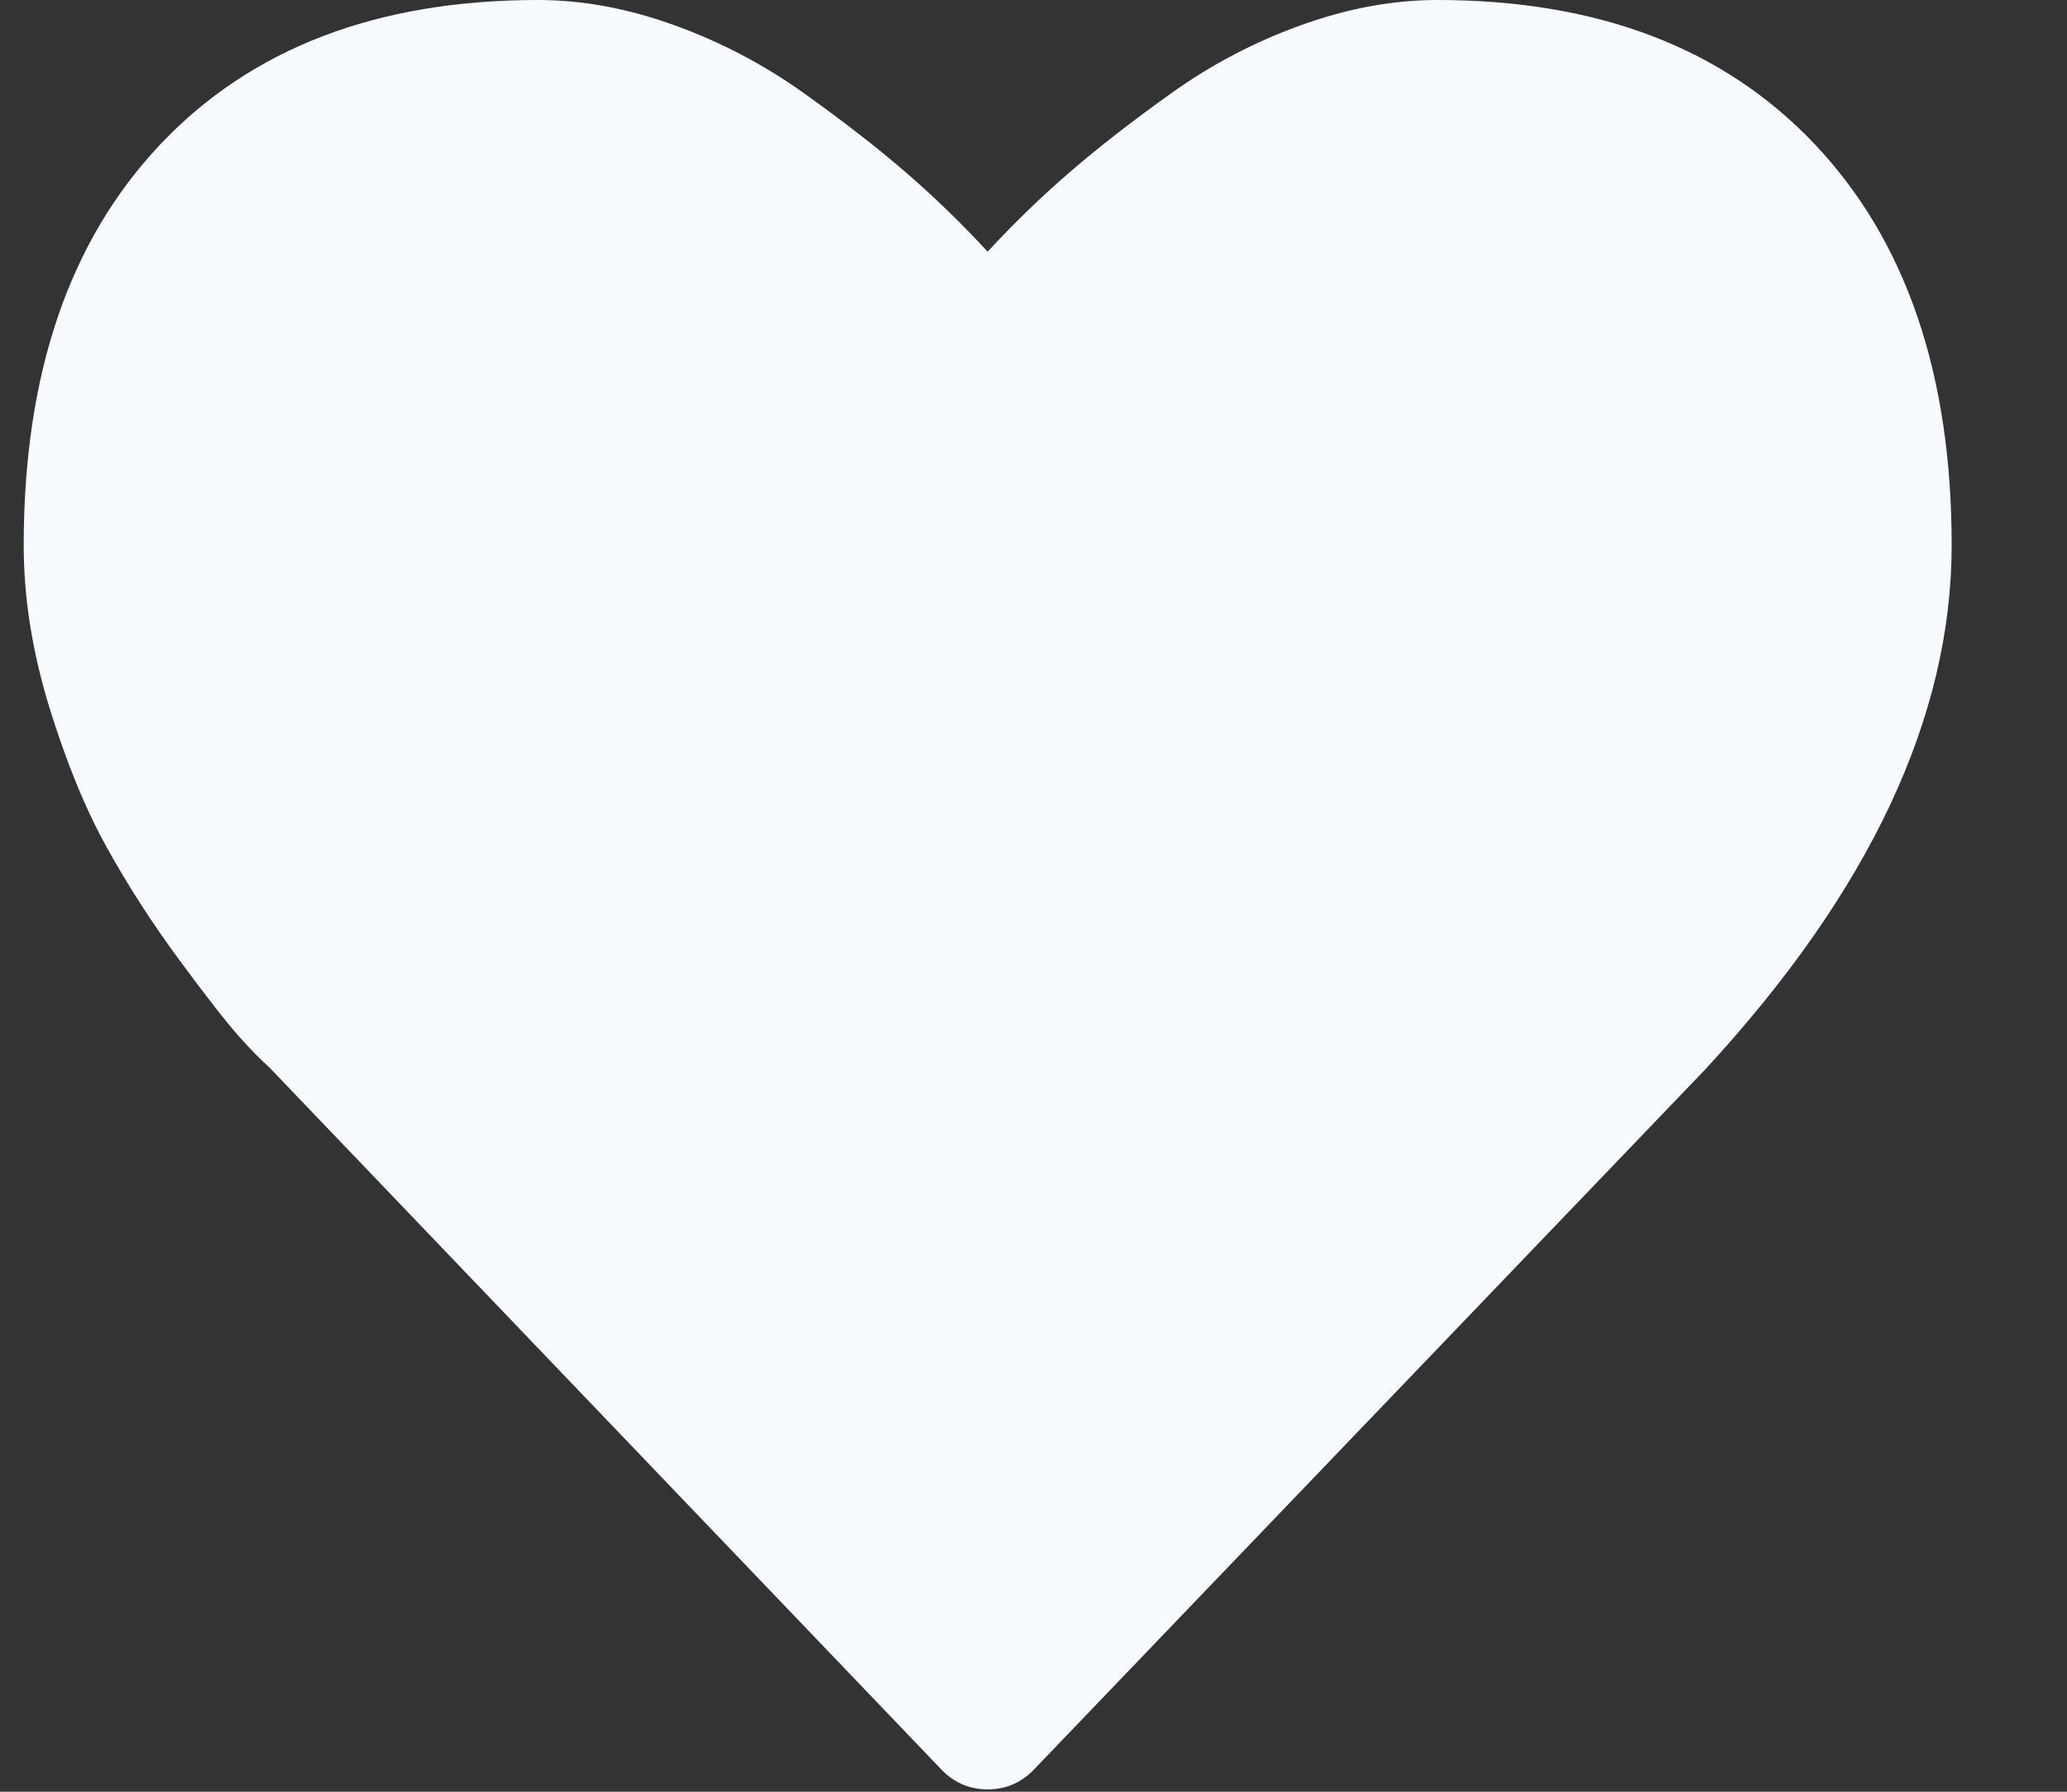 <?xml version="1.0" encoding="UTF-8" standalone="no"?><svg width='15' height='13' viewBox='0 0 15 13' fill='none' xmlns='http://www.w3.org/2000/svg'>
<rect x="0" y="0" width="15" height="13" fill="#333333" stroke="none"/>
<path d='M7.167 12.983C7.032 12.983 6.917 12.932 6.824 12.831L1.952 7.742C1.9 7.697 1.828 7.624 1.737 7.523C1.646 7.421 1.502 7.237 1.304 6.969C1.106 6.701 0.929 6.427 0.773 6.145C0.617 5.863 0.478 5.522 0.355 5.122C0.233 4.722 0.172 4.333 0.172 3.956C0.172 2.716 0.502 1.747 1.163 1.048C1.824 0.349 2.738 0 3.904 0C4.227 0 4.556 0.061 4.891 0.182C5.227 0.303 5.539 0.466 5.828 0.672C6.117 0.878 6.366 1.071 6.574 1.251C6.782 1.431 6.98 1.623 7.167 1.826C7.355 1.623 7.552 1.431 7.761 1.251C7.969 1.071 8.217 0.878 8.506 0.672C8.795 0.466 9.107 0.303 9.443 0.182C9.779 0.061 10.108 0 10.431 0C11.597 0 12.51 0.349 13.171 1.048C13.832 1.747 14.163 2.716 14.163 3.956C14.163 5.201 13.567 6.469 12.375 7.759L7.511 12.831C7.417 12.932 7.303 12.983 7.167 12.983Z' fill='#F7FBFF'/>
</svg>
